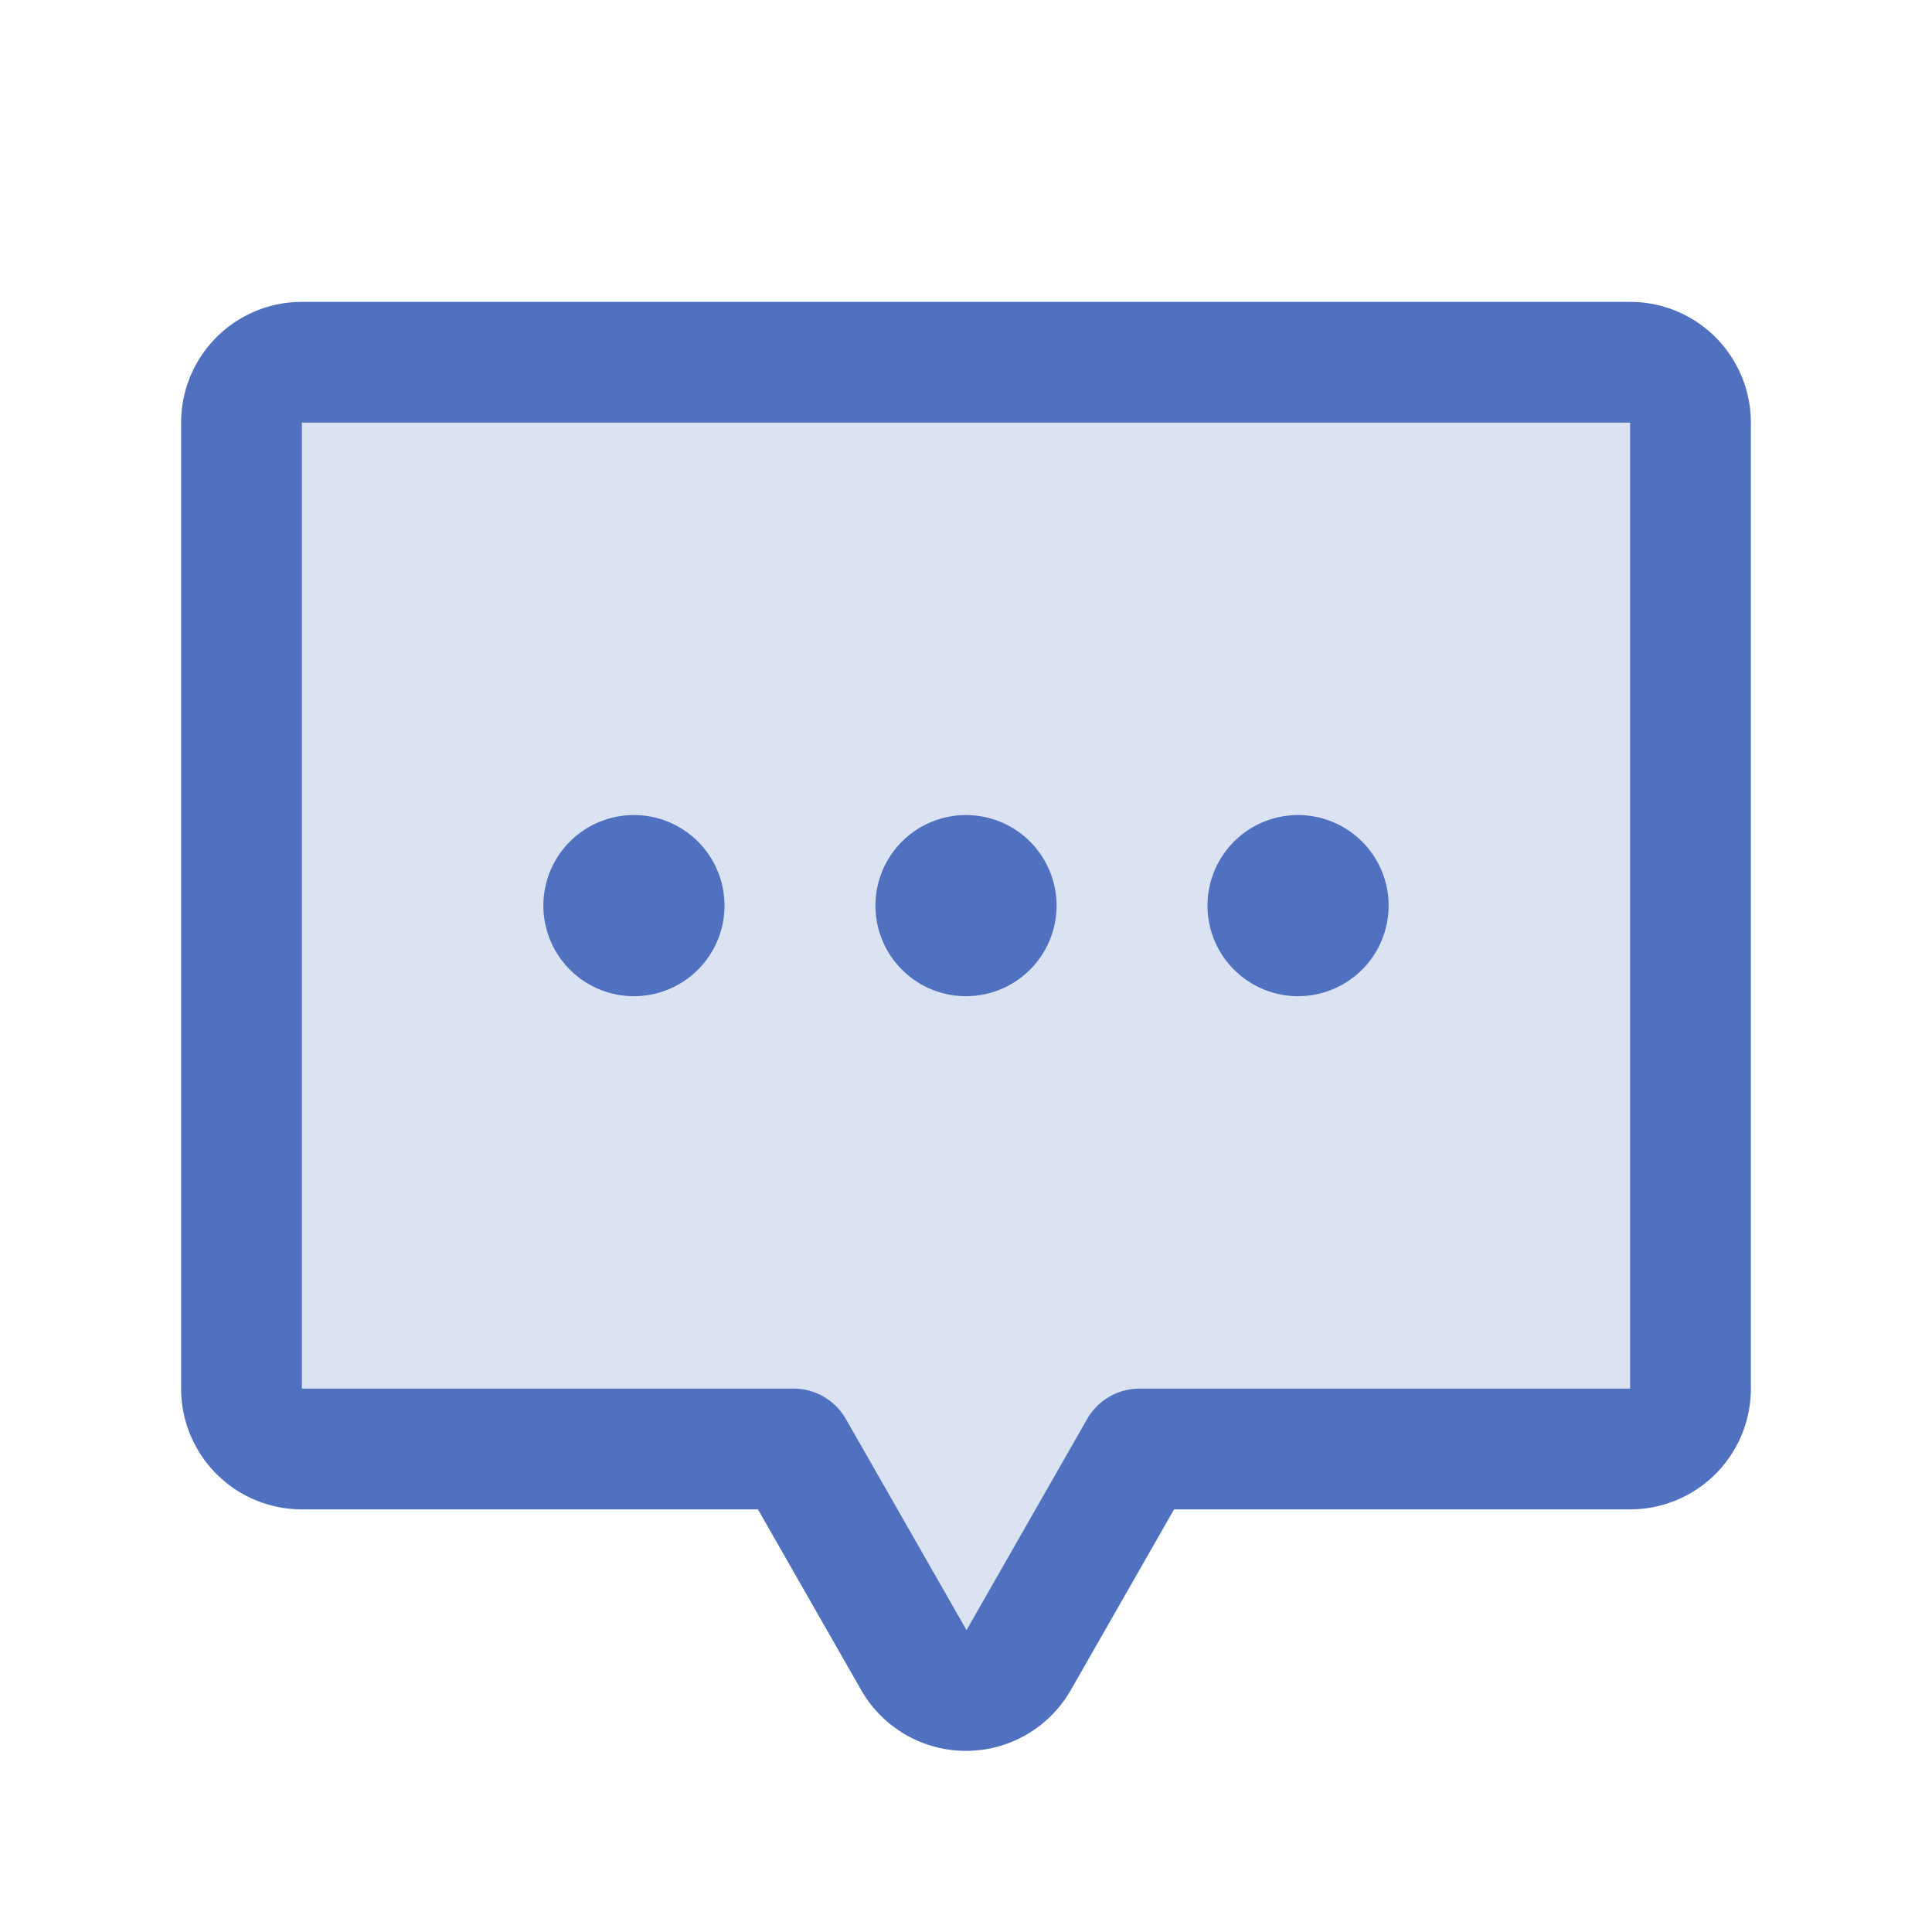 <svg xmlns="http://www.w3.org/2000/svg" viewBox="0 0 256 256" fill="#4F71BF"><path d="M224,56V184a8,8,0,0,1-8,8H150.93l-16,28a8,8,0,0,1-13.9,0l-16-28H40a8,8,0,0,1-8-8V56a8,8,0,0,1,8-8H216A8,8,0,0,1,224,56Z" opacity="0.2"/><path d="M116,120a12,12,0,1,1,12,12A12,12,0,0,1,116,120ZM84,132a12,12,0,1,0-12-12A12,12,0,0,0,84,132Zm88,0a12,12,0,1,0-12-12A12,12,0,0,0,172,132Zm60-76V184a16,16,0,0,1-16,16H155.57l-13.68,23.94a16,16,0,0,1-27.78,0L100.43,200H40a16,16,0,0,1-16-16V56A16,16,0,0,1,40,40H216A16,16,0,0,1,232,56Zm-16,0H40V184h65.07a8,8,0,0,1,7,4l16,28,16-28a8,8,0,0,1,7-4H216Z"/></svg>